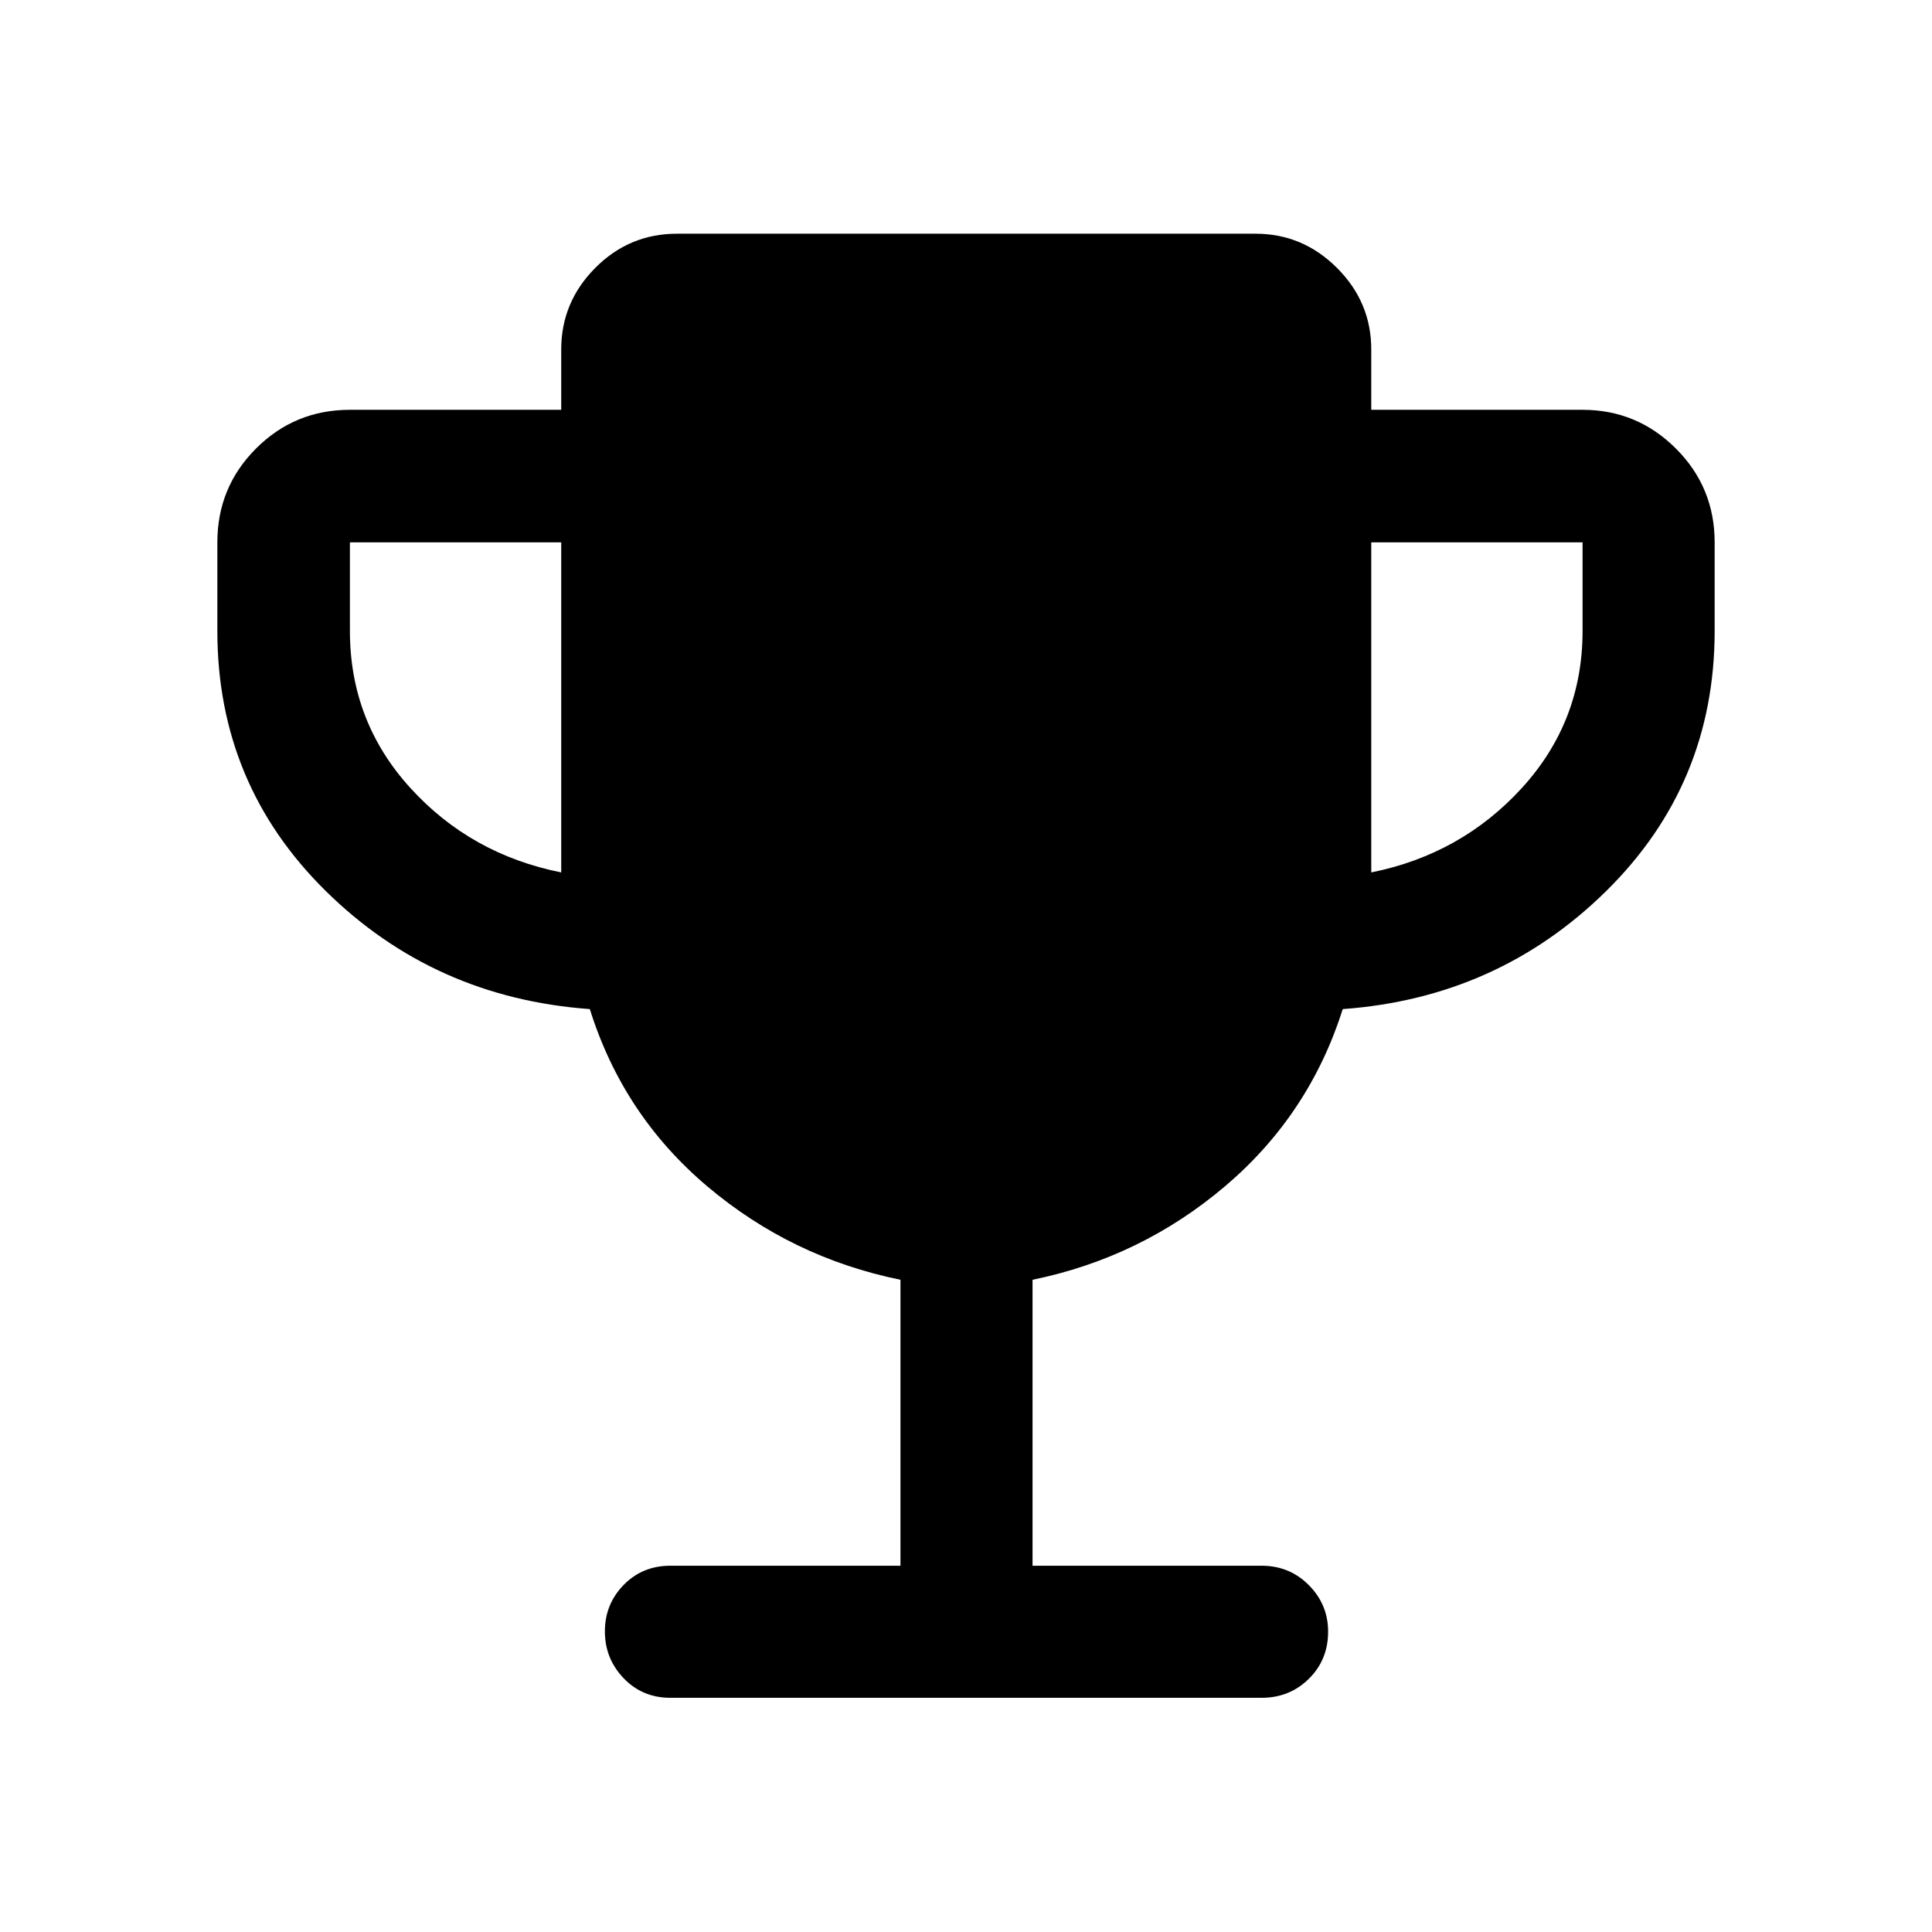 <svg xmlns="http://www.w3.org/2000/svg" height="48" viewBox="0 -960 960 960" width="48"><path d="M278.869-526.5v-164h-105v44q0 45 30 78t75 42Zm402.501 0q44.761-9 74.88-42 30.12-33 30.12-78v-44h-105v164ZM447.435-182v-142.087q-54.08-11.025-95.967-46.404-41.887-35.379-58.387-88.096-77.386-5.608-131.233-58.695Q108-570.368 108-646.5v-44q0-27.416 19.226-46.643 19.227-19.227 46.643-19.227h105v-30q0-23.479 16.891-40.49 16.891-17.01 40.609-17.01H623.87q23.479 0 40.49 17.01 17.01 17.011 17.01 40.49v30h105q27.066 0 46.348 19.227T852-690.5v44q0 76.132-53.848 129.218-53.847 53.087-130.942 58.695-16.666 52.522-58.439 87.984-41.772 35.462-95.706 46.516V-182H626.87q13.923 0 23.494 9.659 9.571 9.658 9.571 23.082 0 13.998-9.571 23.444t-23.494 9.446H333.13q-13.923 0-23.244-9.731-9.321-9.73-9.321-23.26 0-13.53 9.321-23.085Q319.207-182 333.13-182h114.305Z"/></svg>